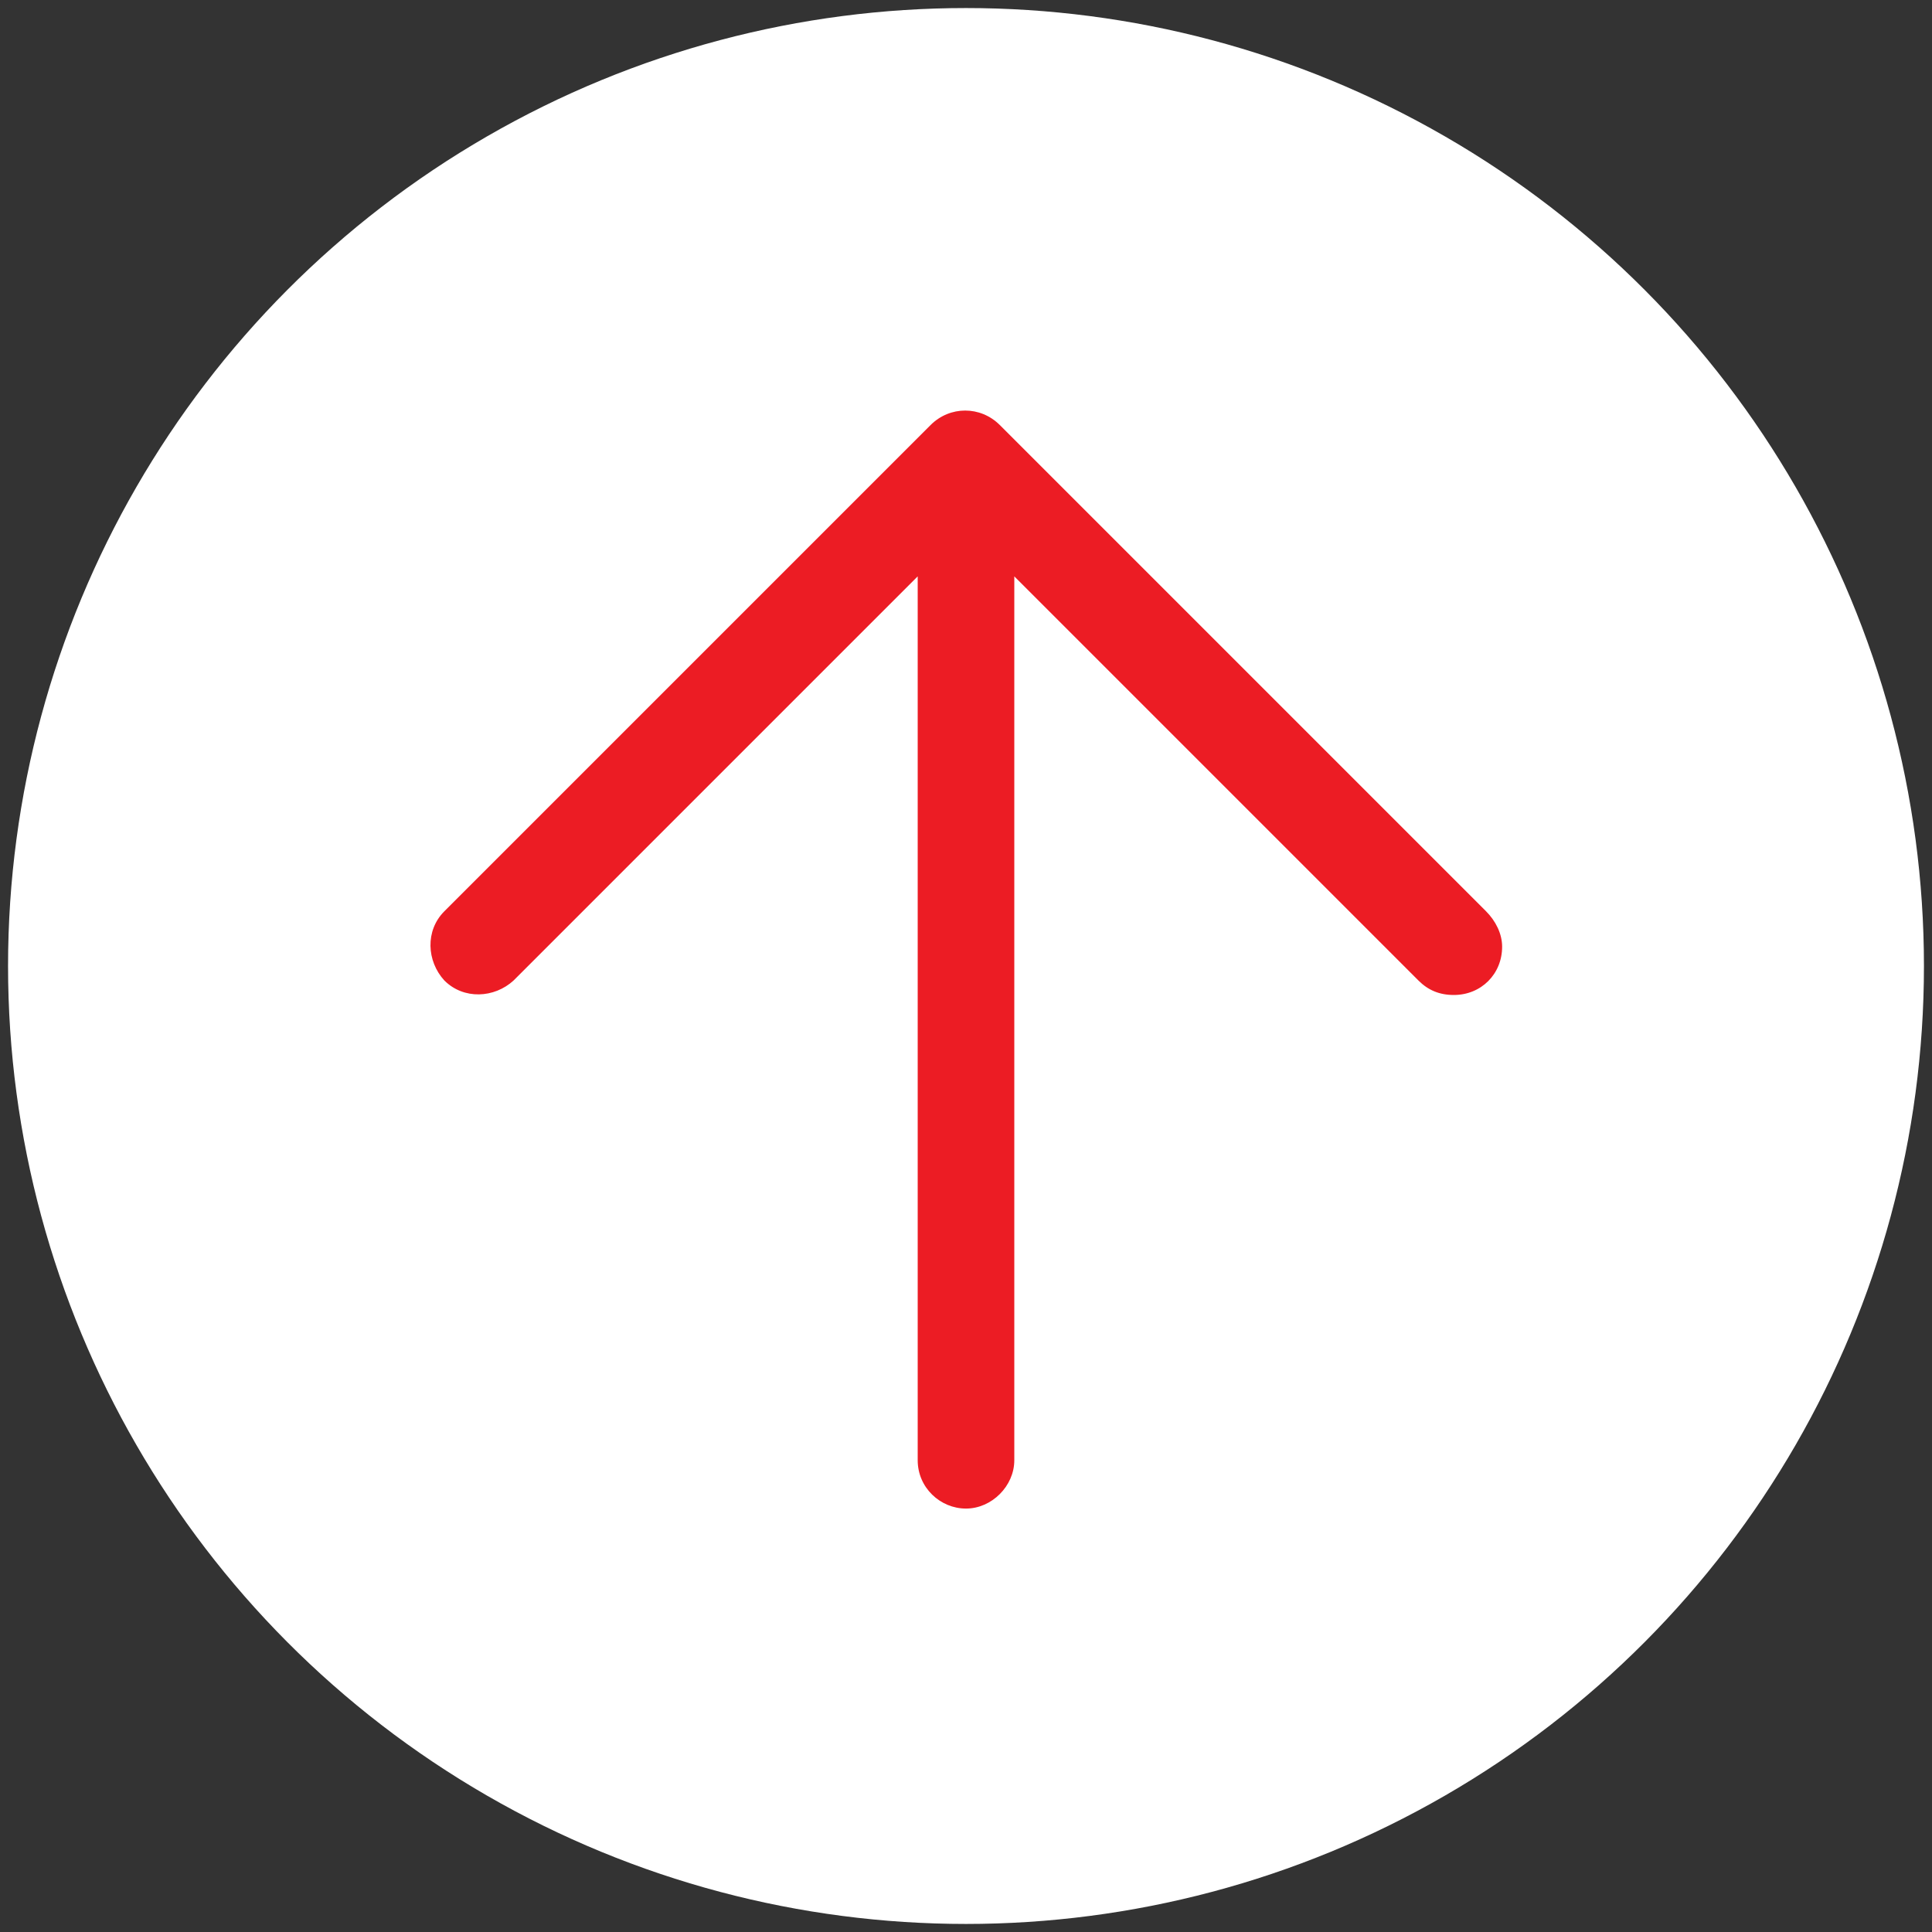 <?xml version="1.0" encoding="utf-8"?>
<!-- Generator: Adobe Illustrator 21.0.0, SVG Export Plug-In . SVG Version: 6.00 Build 0)  -->
<svg version="1.1" id="Layer_1" xmlns="http://www.w3.org/2000/svg" xmlns:xlink="http://www.w3.org/1999/xlink" x="0px" y="0px"
	 viewBox="0 0 12 12" style="enable-background:new 0 0 12 12;" xml:space="preserve">
<rect x="0" y="0" width="12" height="12" fill="#333333" stroke="none"/>
<style type="text/css">
	.st0{fill:#FFFFFF;}
	.st1{fill:#EC1C24;}
</style>
<g>
	<g>
		<circle class="st0" cx="6" cy="6" r="5.95"/>
	</g>
	<path class="st1" d="M9.23,5.66L6.21,2.64c-0.12-0.12-0.31-0.12-0.43,0L2.76,5.66l0,0c-0.12,0.12-0.11,0.31,0,0.43
		c0.12,0.12,0.31,0.11,0.43,0L5.7,3.58v5.49c0,0.17,0.14,0.3,0.3,0.3s0.3-0.14,0.3-0.3V3.58l2.51,2.51
		c0.06,0.06,0.13,0.09,0.22,0.09c0.17,0,0.3-0.13,0.3-0.3C9.33,5.8,9.29,5.72,9.23,5.66z"/>
</g>
</svg>
